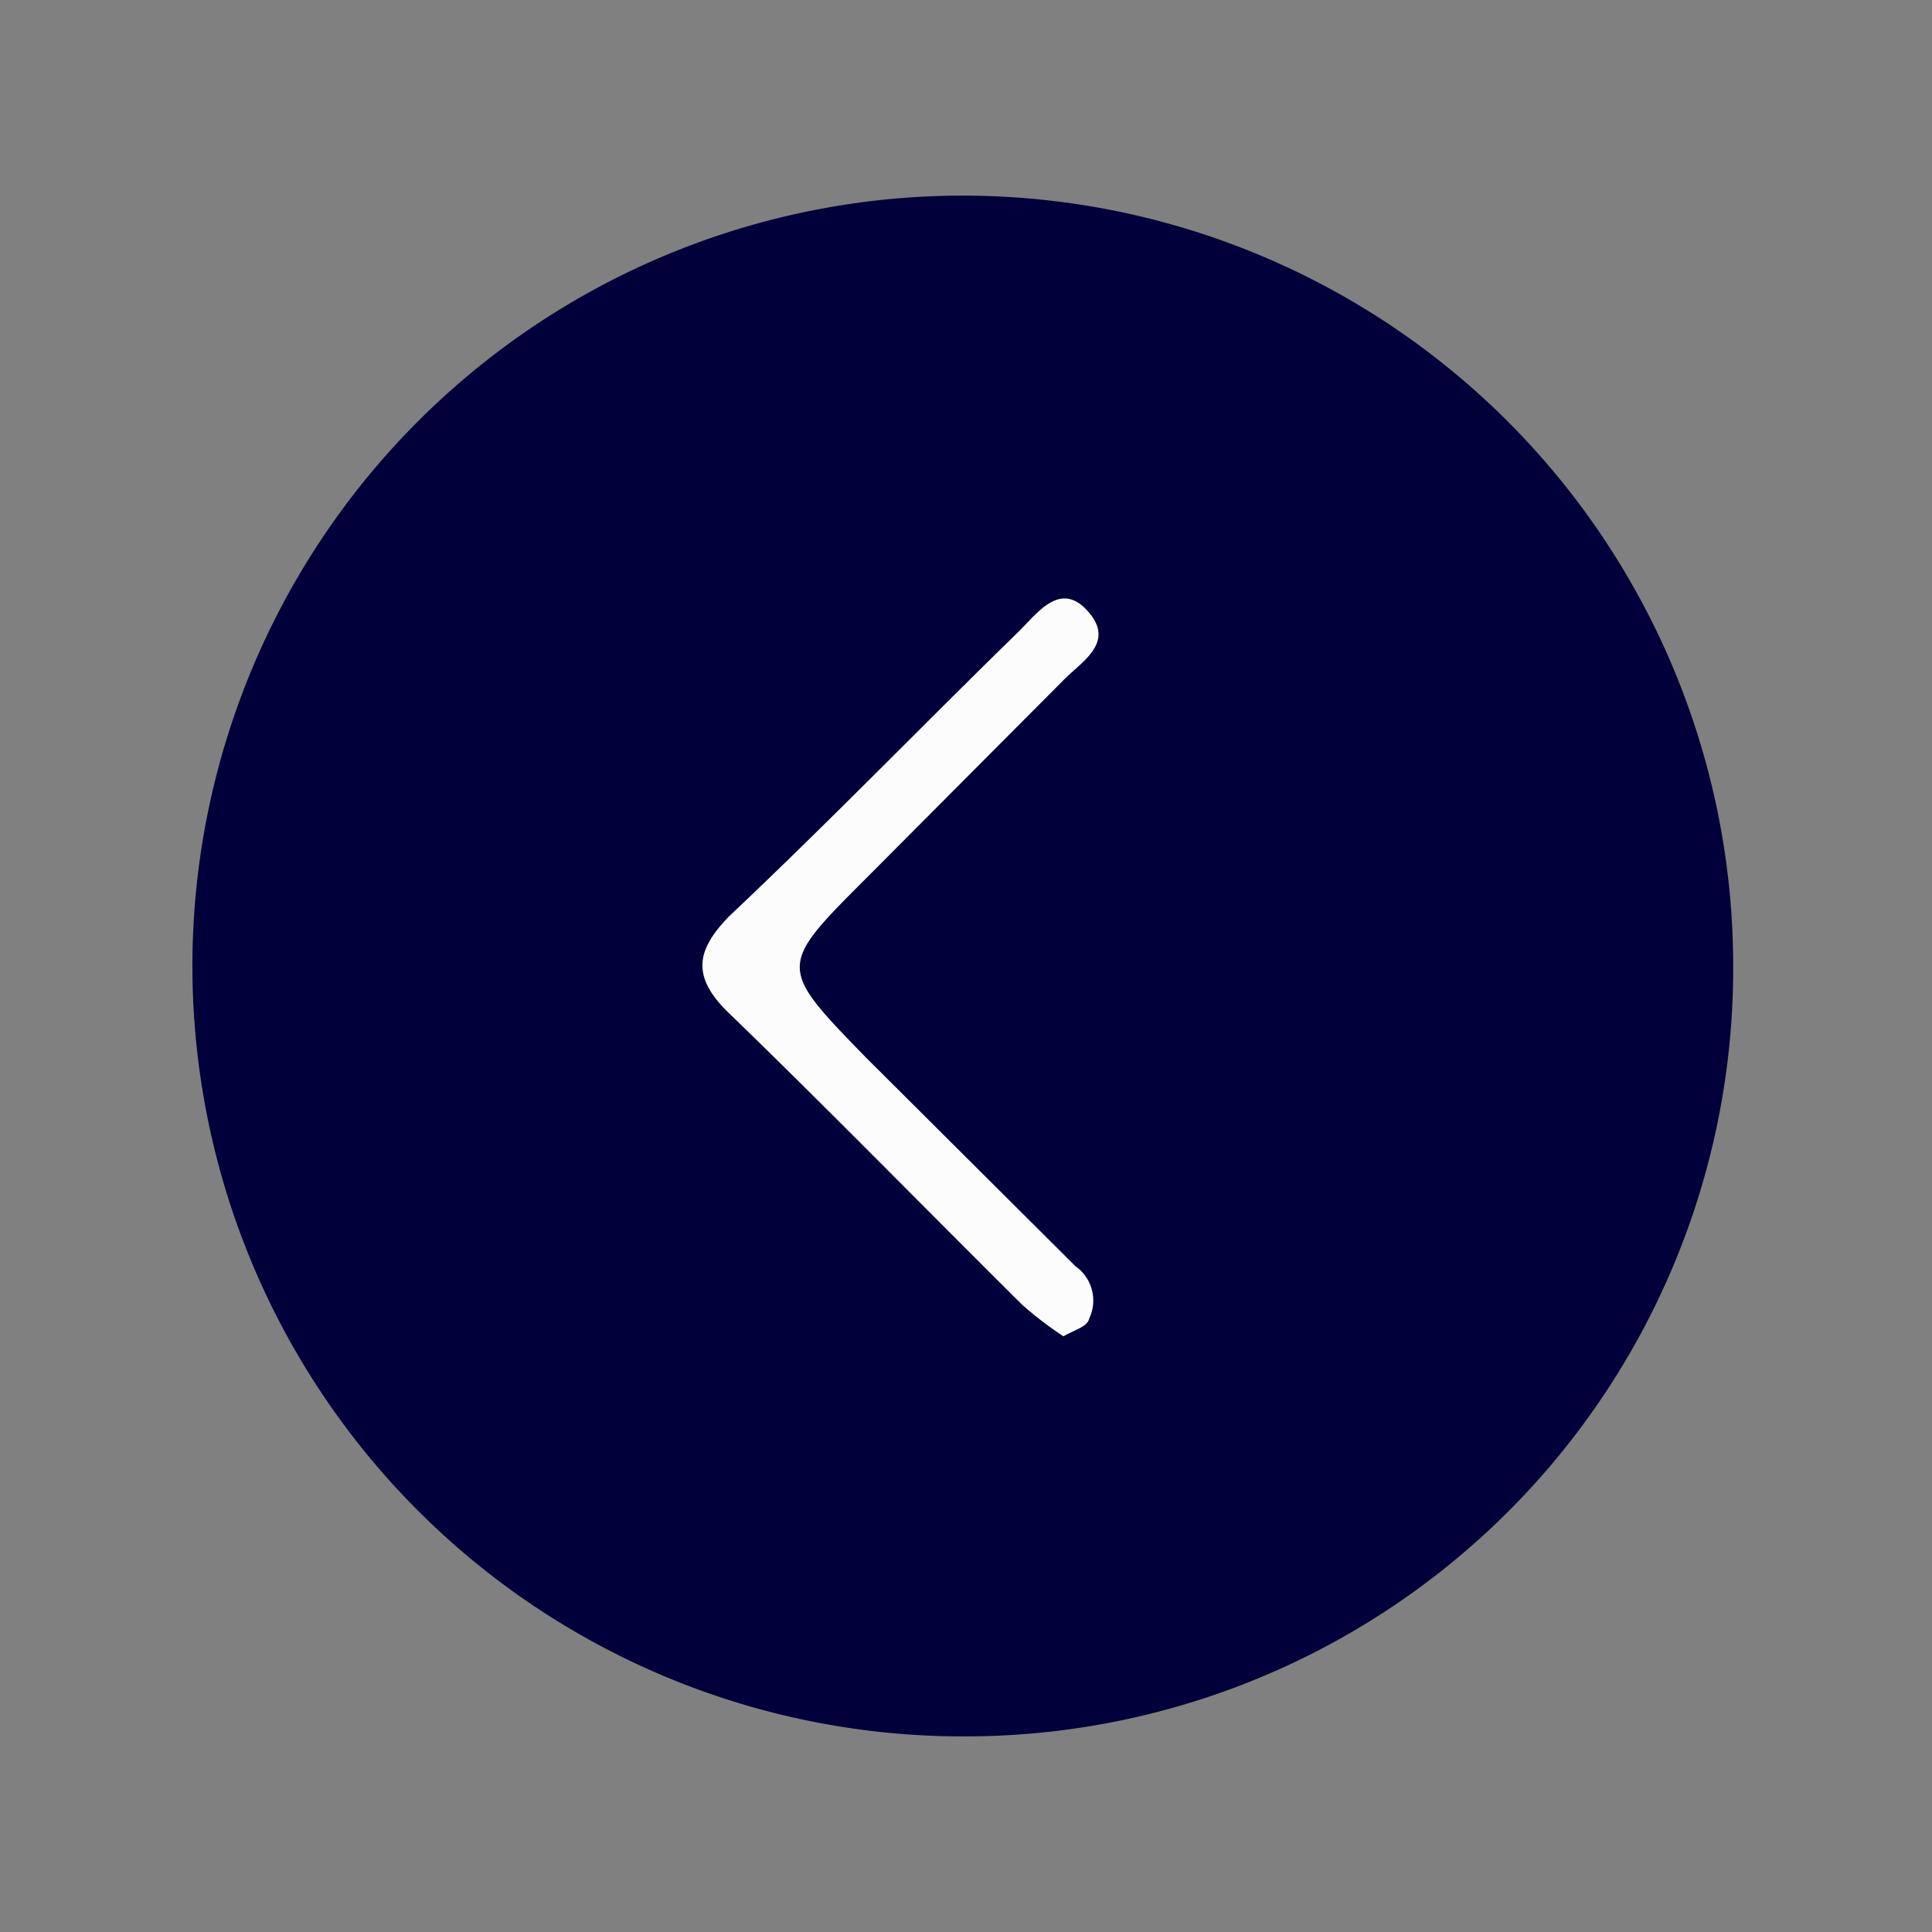 <svg id="Calque_1" data-name="Calque 1" xmlns="http://www.w3.org/2000/svg" viewBox="0 0 24 24"><rect x="0" y="0" width="24" height="24" fill="#808080" stroke="none"/><defs><style>.cls-1{fill:#01003a;}.cls-2{fill:#fcfcfd;}</style></defs><title>ExpandSUbMenu_Icon</title><g id="float_Menu"><path class="cls-1" d="M12,21.57a9.57,9.57,0,1,1,9.53-9.64A9.54,9.54,0,0,1,12,21.57Z"/><path class="cls-2" d="M13.21,16.6a4.52,4.52,0,0,1-.51-.39c-1.22-1.21-2.41-2.43-3.64-3.62-.48-.46-.41-.79,0-1.21C10.3,10.21,11.47,9,12.66,7.84c.24-.24.52-.63.86-.24s-.09.62-.32.86l-2.44,2.45c-1.1,1.1-1.1,1.1,0,2.23l2.6,2.59a.52.52,0,0,1,.17.65C13.51,16.48,13.35,16.52,13.21,16.6Z"/></g></svg>